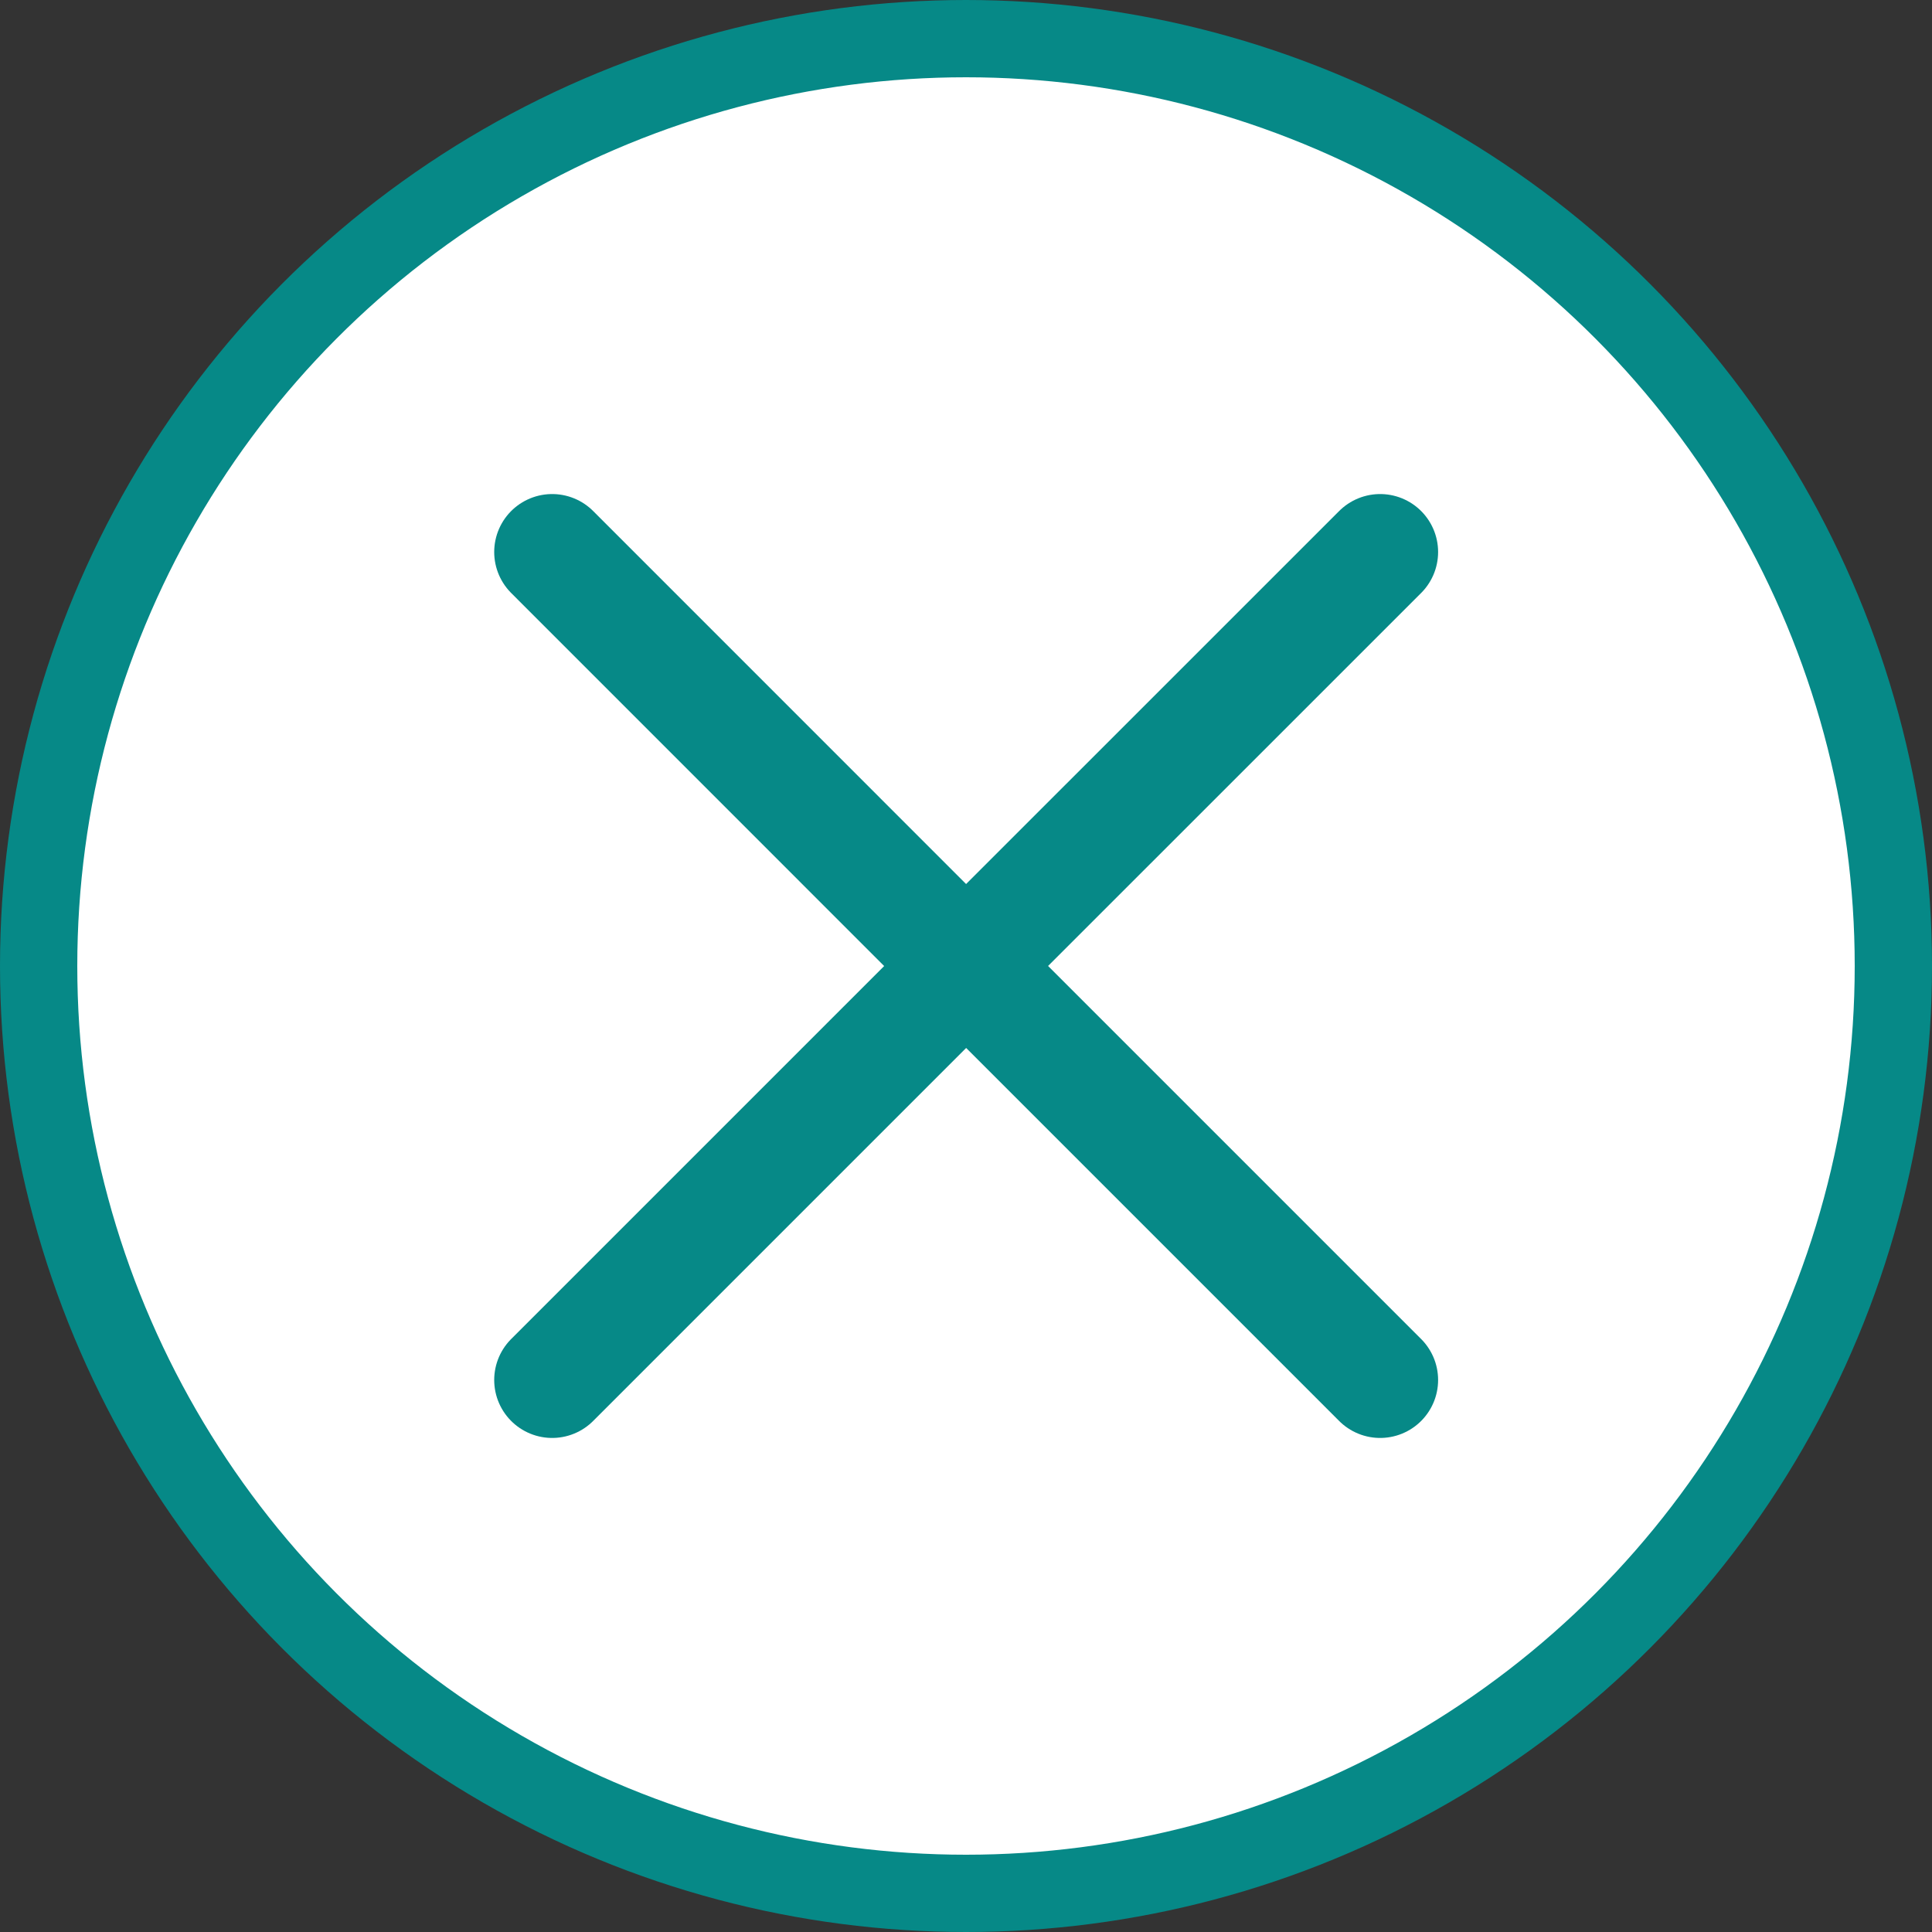 <svg width="25" height="25" viewBox="0 0 25 25" fill="none" xmlns="http://www.w3.org/2000/svg">
<rect x="0" y="0" width="25" height="25" fill="#333333" stroke="none"/>
<g id="Group 12974">
<circle id="Ellipse 21" cx="12.5" cy="12.5" r="12" fill="white" stroke="#068987"/>
<path id="Vector" d="M7.145 17.857L12.502 12.5L17.859 17.857M17.859 7.143L12.501 12.5L7.145 7.143" stroke="#068987" stroke-width="1.5" stroke-linecap="round" stroke-linejoin="round"/>
</g>
</svg>
